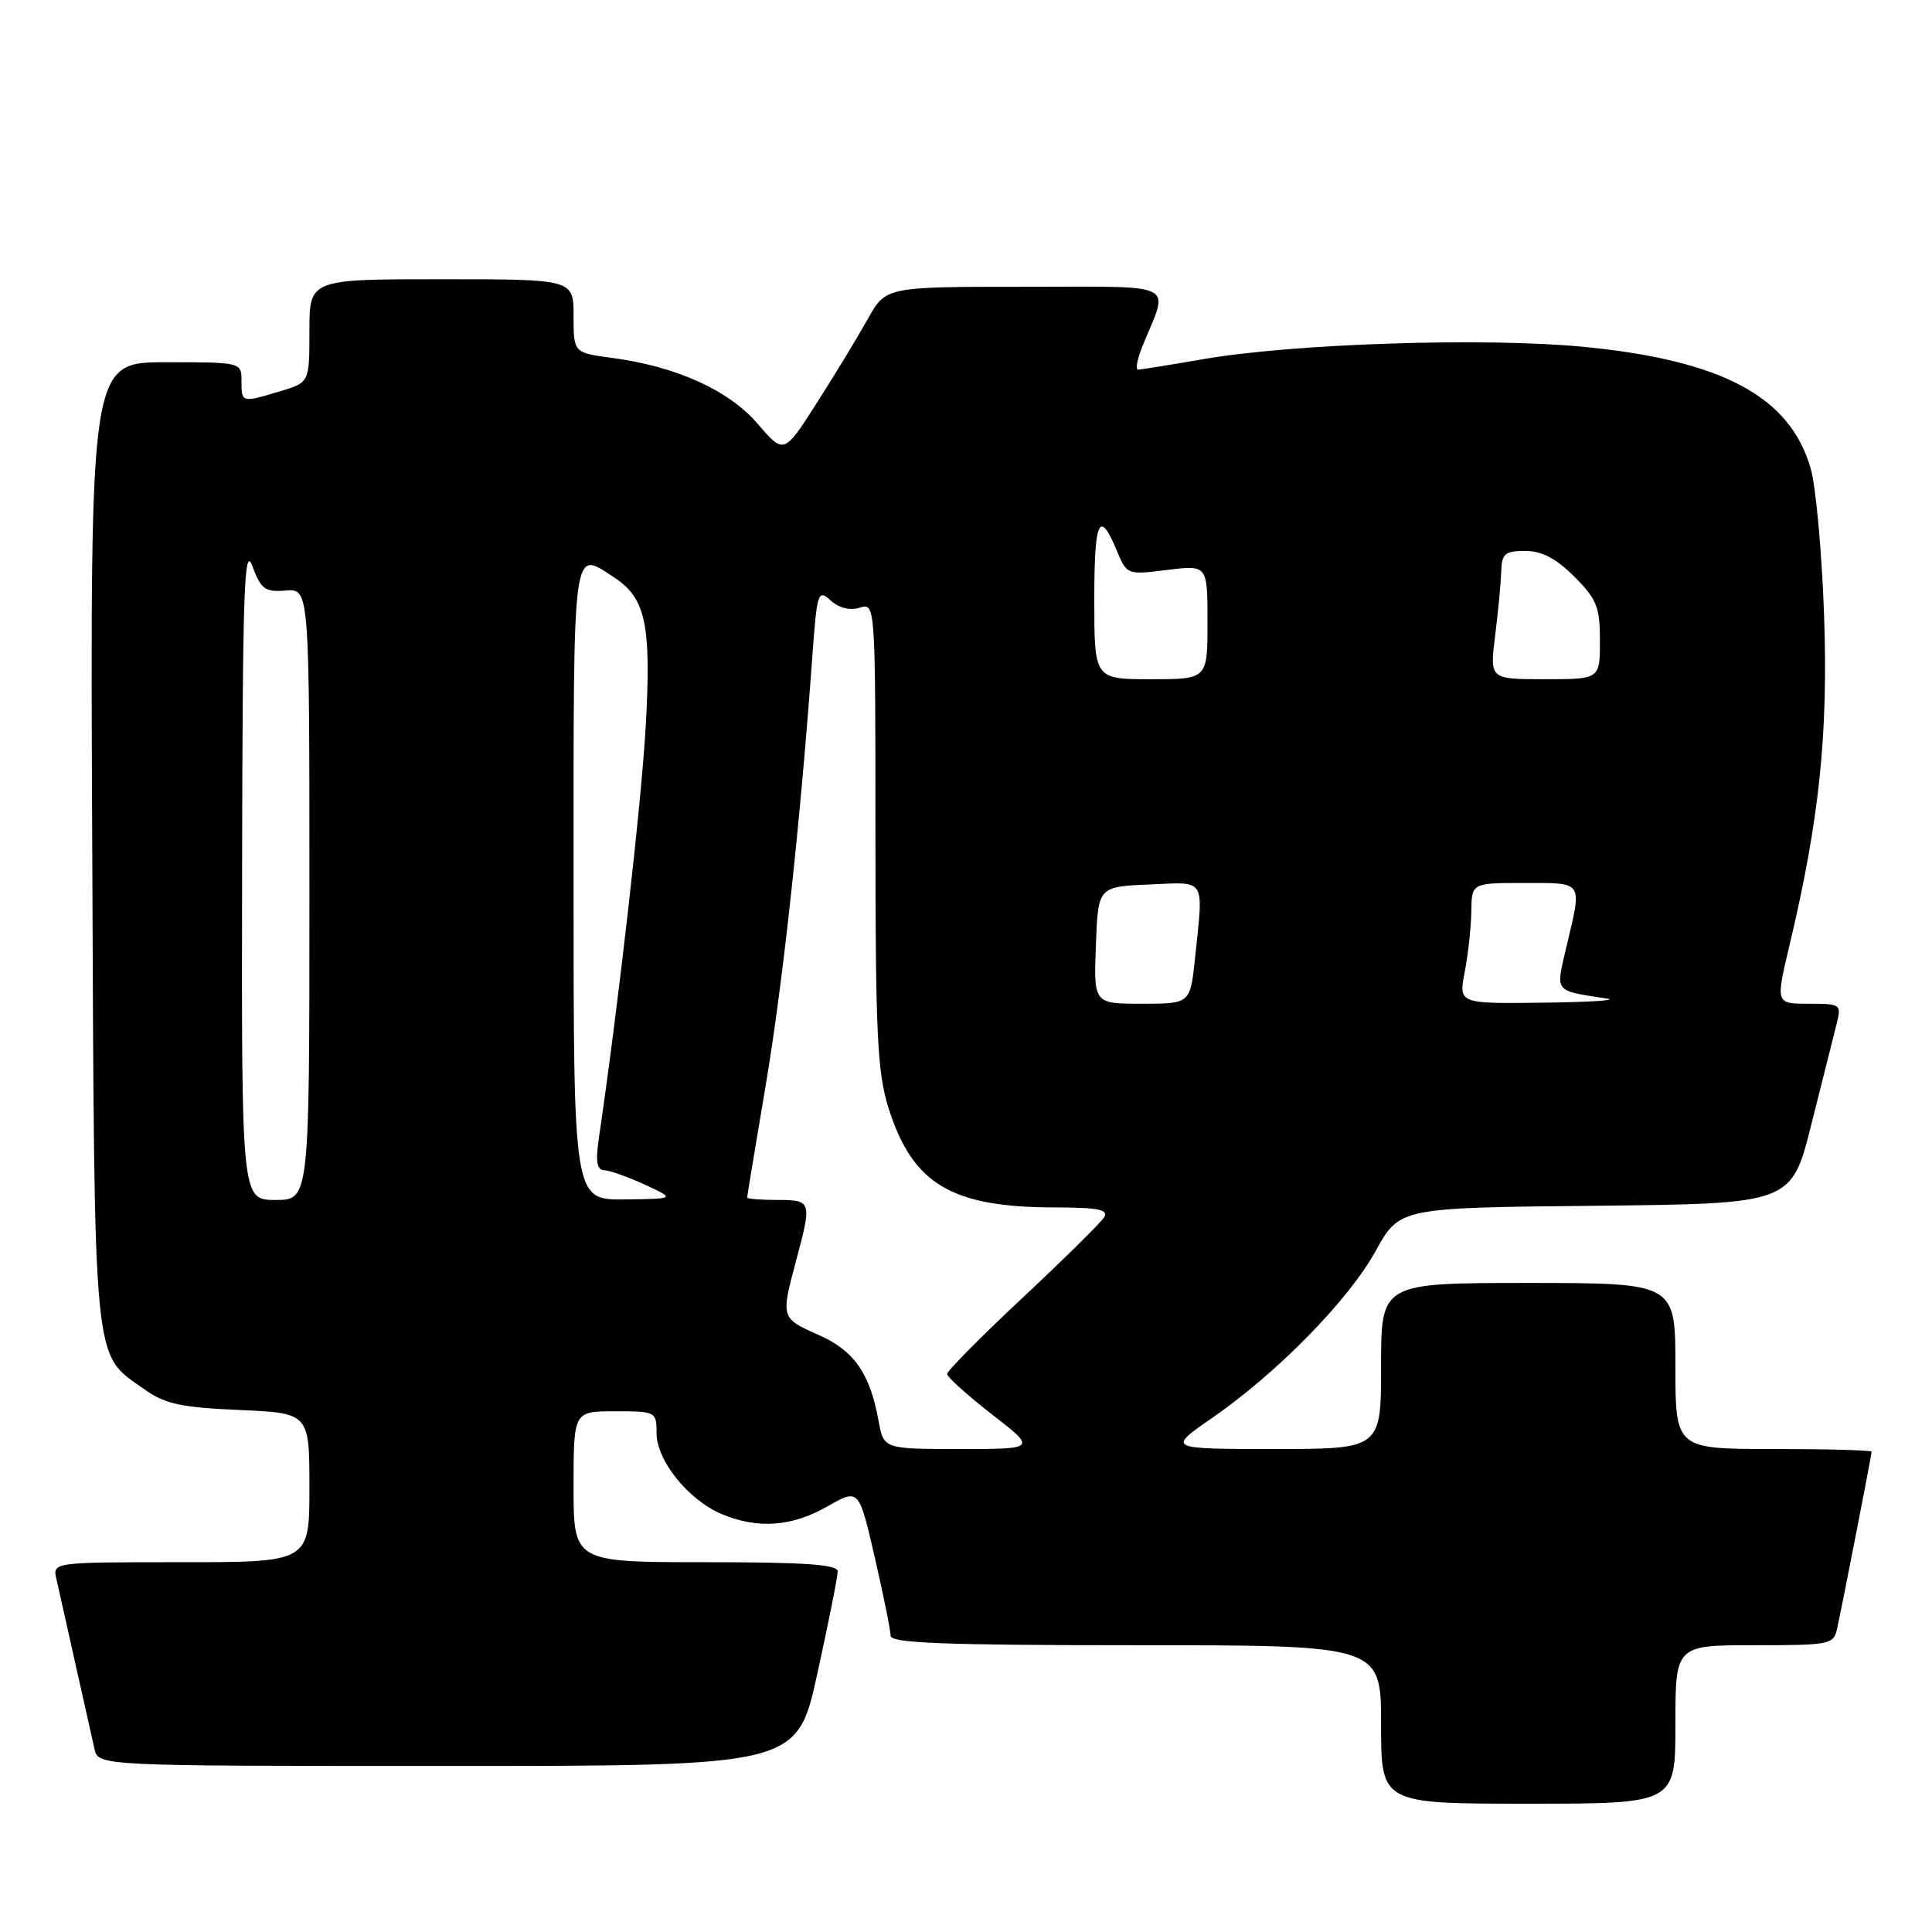 <?xml version="1.0" encoding="UTF-8" standalone="no"?>
<!DOCTYPE svg PUBLIC "-//W3C//DTD SVG 1.1//EN" "http://www.w3.org/Graphics/SVG/1.1/DTD/svg11.dtd" >
<svg xmlns="http://www.w3.org/2000/svg" xmlns:xlink="http://www.w3.org/1999/xlink" version="1.1" viewBox="0 0 256 256">
 <g >
 <path fill="currentColor"
d=" M 222.00 228.50 C 222.00 218.00 222.00 218.00 232.48 218.00 C 242.54 218.00 242.98 217.91 243.44 215.75 C 244.27 211.90 248.00 192.74 248.00 192.36 C 248.00 192.16 242.15 192.00 235.00 192.00 C 222.00 192.00 222.00 192.00 222.00 181.00 C 222.00 170.00 222.00 170.00 202.50 170.00 C 183.00 170.00 183.00 170.00 183.00 181.00 C 183.00 192.00 183.00 192.00 168.83 192.00 C 154.67 192.00 154.67 192.00 160.58 187.91 C 169.26 181.90 178.66 172.31 182.28 165.77 C 185.44 160.03 185.44 160.03 211.41 159.77 C 237.38 159.50 237.38 159.50 240.01 149.00 C 241.46 143.22 242.96 137.26 243.34 135.75 C 244.02 133.06 243.94 133.00 239.66 133.00 C 235.28 133.00 235.28 133.00 237.10 125.33 C 241.05 108.77 242.26 97.28 241.70 81.55 C 241.41 73.27 240.62 64.53 239.94 62.13 C 237.22 52.55 228.23 47.74 209.77 45.95 C 196.76 44.70 171.46 45.52 159.50 47.58 C 155.10 48.34 151.19 48.97 150.80 48.98 C 150.42 48.99 150.70 47.54 151.43 45.75 C 154.91 37.25 156.42 38.00 135.75 38.00 C 117.37 38.00 117.37 38.00 115.00 42.25 C 113.69 44.59 110.66 49.59 108.25 53.36 C 103.88 60.21 103.88 60.21 100.41 56.17 C 96.59 51.71 89.62 48.55 81.08 47.42 C 76.00 46.74 76.00 46.74 76.00 41.87 C 76.00 37.00 76.00 37.00 58.50 37.00 C 41.00 37.00 41.00 37.00 41.00 43.84 C 41.00 50.68 41.00 50.68 37.13 51.84 C 32.00 53.38 32.00 53.38 32.00 50.50 C 32.00 48.00 32.00 48.00 21.97 48.00 C 11.94 48.00 11.94 48.00 12.22 111.75 C 12.53 182.48 12.21 179.17 19.19 184.13 C 21.85 186.03 24.02 186.50 31.70 186.83 C 41.00 187.24 41.00 187.24 41.00 197.12 C 41.00 207.00 41.00 207.00 23.98 207.00 C 6.96 207.00 6.96 207.00 7.48 209.25 C 7.76 210.49 8.90 215.55 10.00 220.50 C 11.10 225.45 12.24 230.51 12.52 231.75 C 13.04 234.00 13.04 234.00 59.33 234.00 C 105.62 234.00 105.62 234.00 108.31 221.73 C 109.79 214.98 111.00 208.91 111.00 208.23 C 111.00 207.30 106.70 207.00 93.50 207.00 C 76.00 207.00 76.00 207.00 76.00 197.00 C 76.00 187.00 76.00 187.00 81.50 187.00 C 86.91 187.00 87.00 187.05 87.00 189.92 C 87.00 193.54 91.24 198.79 95.67 200.64 C 100.44 202.63 104.95 202.29 109.65 199.60 C 113.81 197.23 113.81 197.23 115.91 206.36 C 117.07 211.39 118.01 216.06 118.01 216.75 C 118.00 217.72 125.16 218.00 150.50 218.00 C 183.00 218.00 183.00 218.00 183.00 228.50 C 183.00 239.00 183.00 239.00 202.50 239.00 C 222.00 239.00 222.00 239.00 222.00 228.50 Z  M 116.41 188.25 C 115.27 181.96 113.17 178.96 108.43 176.87 C 103.47 174.67 103.45 174.63 105.50 167.00 C 107.60 159.16 107.55 159.00 103.00 159.00 C 100.80 159.00 99.00 158.86 99.00 158.68 C 99.00 158.50 100.10 151.86 101.44 143.93 C 103.71 130.50 106.02 109.26 107.62 87.23 C 108.26 78.41 108.38 78.03 110.07 79.57 C 111.18 80.57 112.64 80.93 113.93 80.52 C 115.99 79.87 116.00 79.97 116.00 110.59 C 116.00 136.91 116.25 142.11 117.73 146.80 C 120.91 156.91 126.06 159.98 139.80 159.99 C 145.53 160.00 146.93 160.28 146.30 161.30 C 145.86 162.01 141.00 166.81 135.50 171.96 C 130.00 177.10 125.50 181.65 125.50 182.06 C 125.50 182.46 128.17 184.87 131.42 187.40 C 137.35 192.00 137.35 192.00 127.22 192.00 C 117.09 192.00 117.09 192.00 116.41 188.25 Z  M 32.08 115.25 C 32.14 78.35 32.35 72.05 33.44 75.00 C 34.58 78.08 35.10 78.47 37.86 78.25 C 41.00 77.99 41.00 77.99 41.00 118.50 C 41.00 159.00 41.00 159.00 36.50 159.00 C 32.00 159.00 32.00 159.00 32.08 115.25 Z  M 76.00 117.00 C 76.00 71.27 75.79 72.85 81.43 76.55 C 85.57 79.26 86.32 82.84 85.56 96.27 C 84.98 106.47 81.92 133.37 79.36 150.75 C 78.89 153.98 79.07 155.02 80.12 155.07 C 80.88 155.11 83.30 155.98 85.50 157.00 C 89.50 158.85 89.50 158.85 82.75 158.93 C 76.00 159.00 76.00 159.00 76.00 117.00 Z  M 145.21 125.25 C 145.50 117.50 145.50 117.50 152.25 117.20 C 159.91 116.87 159.47 116.17 158.36 126.85 C 157.72 133.00 157.72 133.00 151.32 133.00 C 144.92 133.00 144.92 133.00 145.21 125.25 Z  M 194.09 128.75 C 194.54 126.41 194.93 122.81 194.96 120.75 C 195.00 117.00 195.00 117.00 202.00 117.00 C 209.87 117.00 209.64 116.66 207.61 125.26 C 206.11 131.64 205.78 131.20 213.00 132.33 C 214.38 132.55 210.50 132.79 204.38 132.86 C 193.27 133.00 193.27 133.00 194.09 128.75 Z  M 145.00 79.44 C 145.00 68.78 145.67 67.38 148.03 73.07 C 149.31 76.15 149.39 76.18 154.66 75.52 C 160.00 74.86 160.00 74.86 160.00 82.43 C 160.00 90.00 160.00 90.00 152.50 90.00 C 145.00 90.00 145.00 90.00 145.00 79.44 Z  M 198.11 84.25 C 198.51 81.09 198.87 77.26 198.92 75.75 C 198.99 73.36 199.41 73.00 202.10 73.00 C 204.29 73.00 206.20 74.00 208.60 76.40 C 211.58 79.38 212.00 80.43 212.00 84.90 C 212.00 90.00 212.00 90.00 204.70 90.00 C 197.39 90.00 197.39 90.00 198.11 84.25 Z "/>
</g>
</svg>